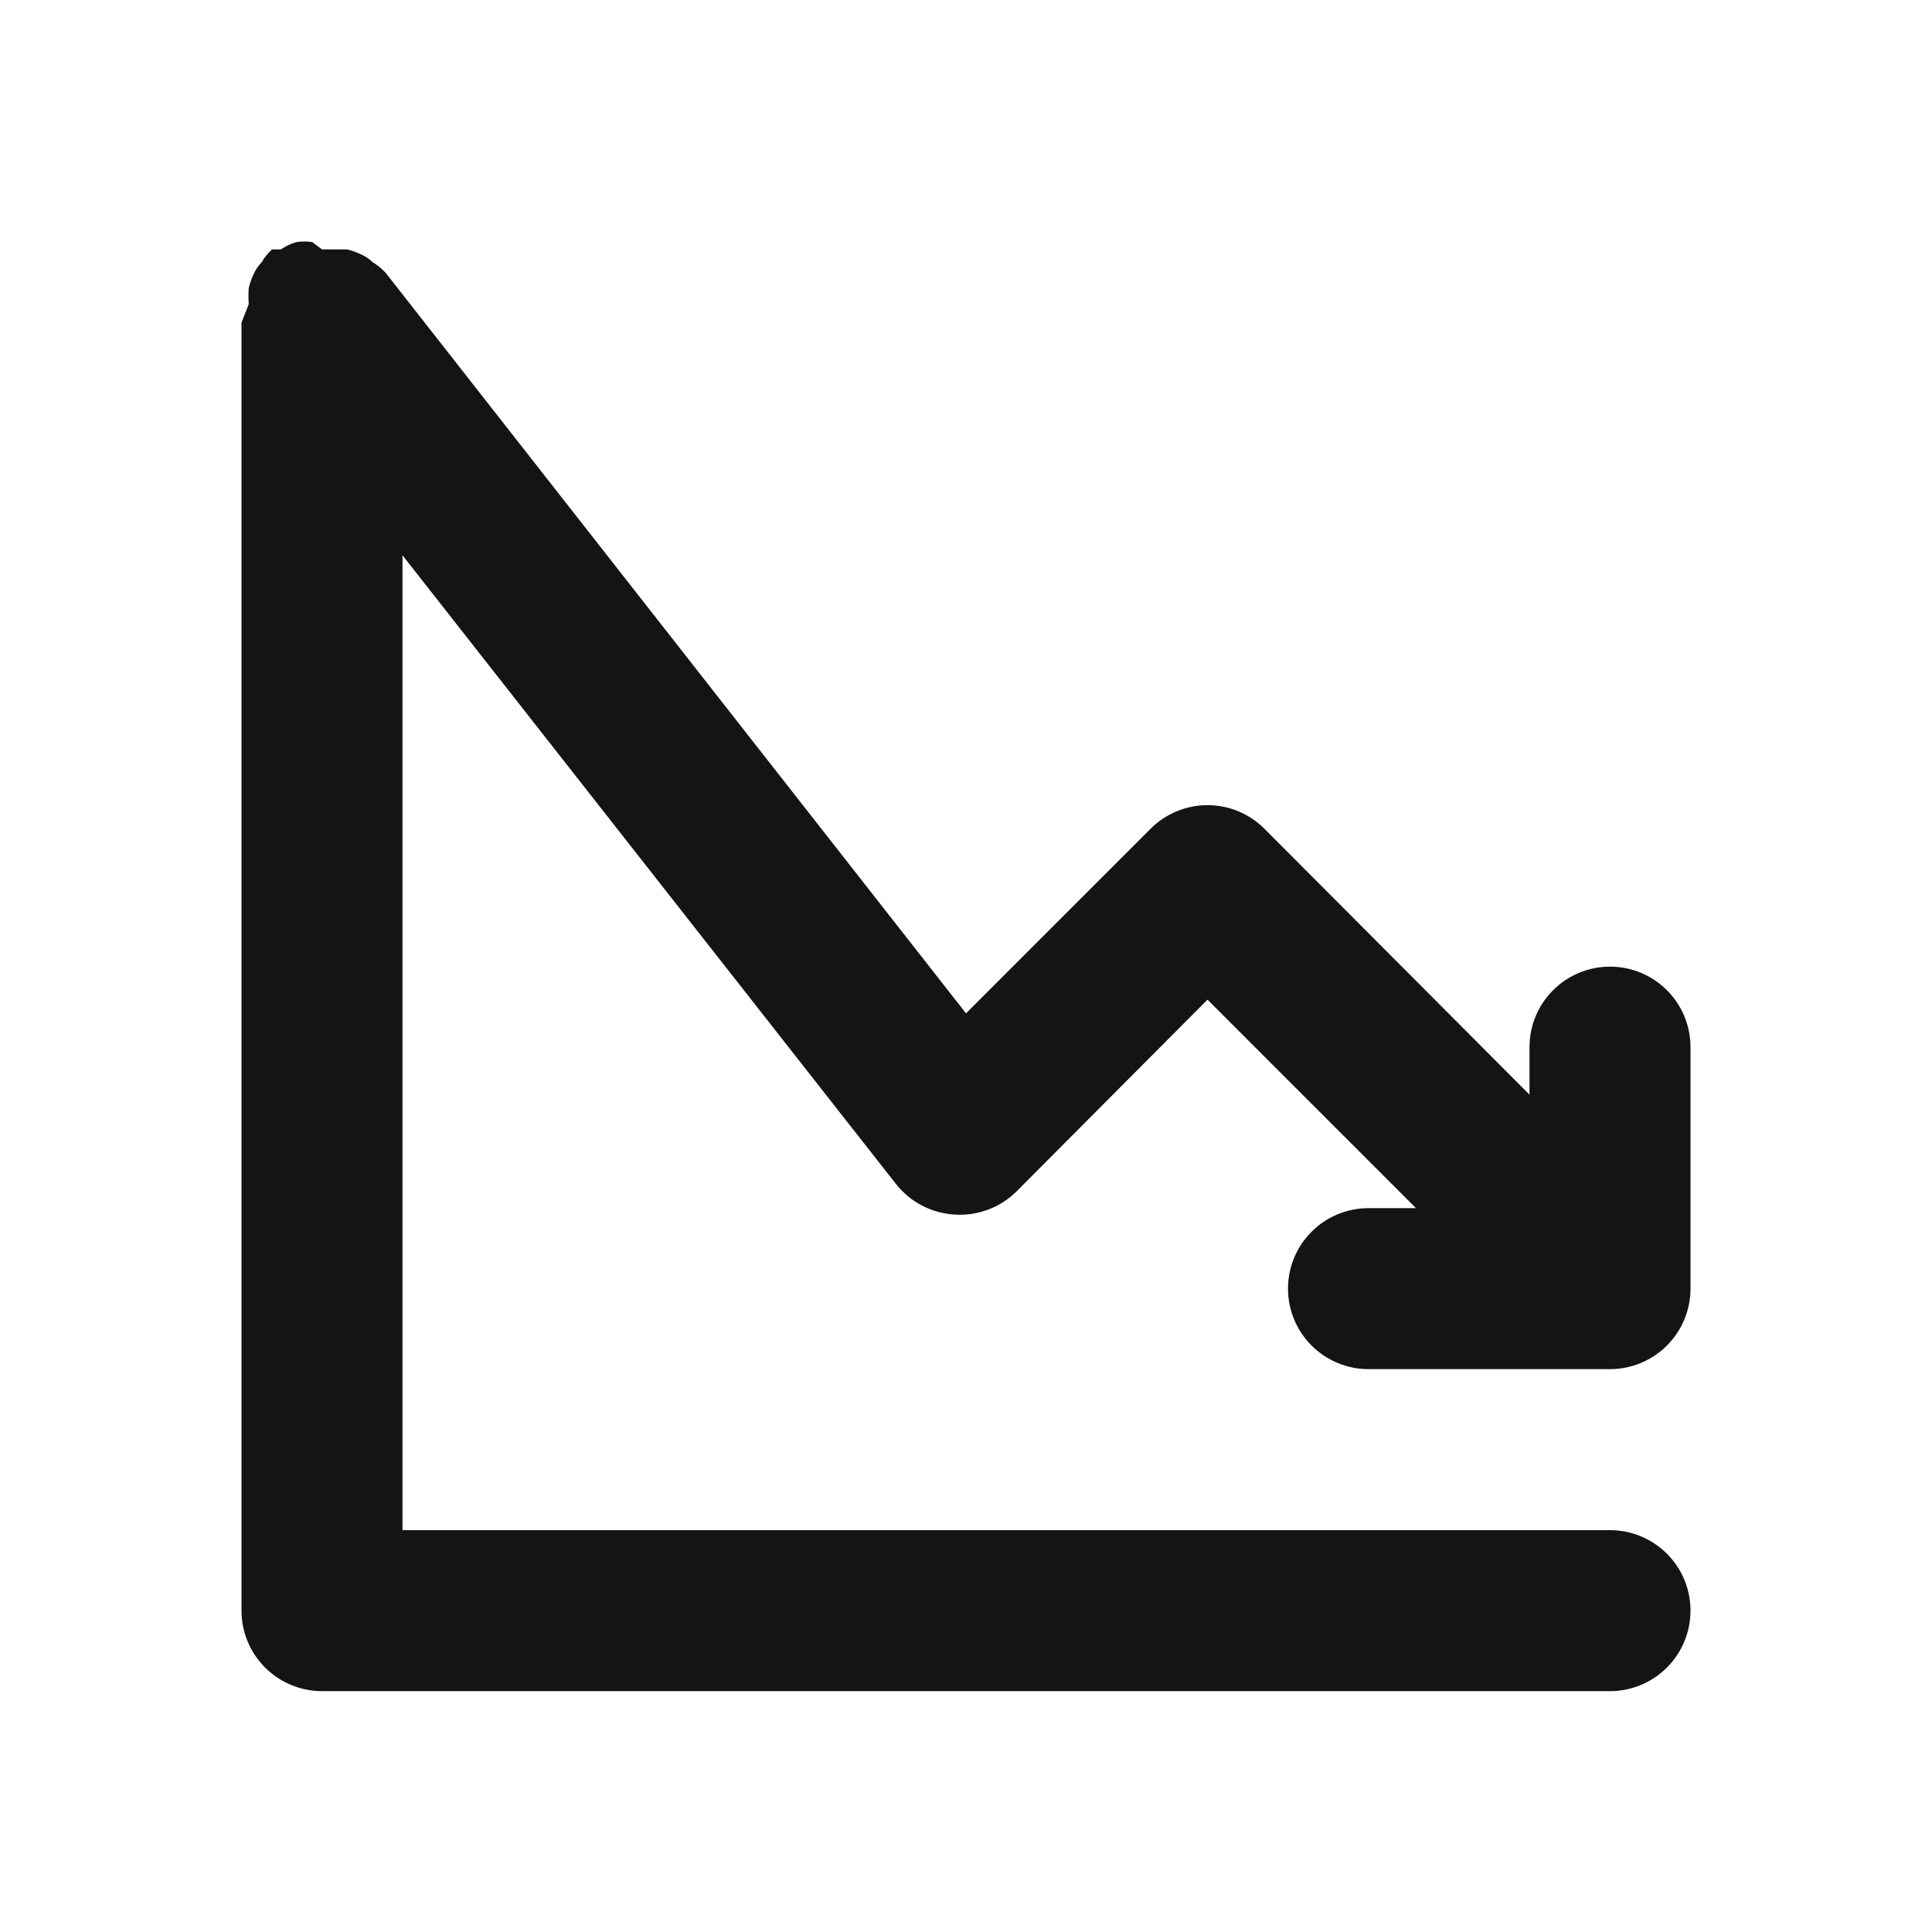 <svg width="24" height="24" viewBox="0 0 24 24" fill="none" xmlns="http://www.w3.org/2000/svg">
<path d="M16 16.008C16 16.273 16.105 16.527 16.293 16.715C16.48 16.902 16.735 17.008 17 17.008H20C20.265 17.008 20.52 16.902 20.707 16.715C20.895 16.527 21 16.273 21 16.008V13.008C21 12.742 20.895 12.488 20.707 12.301C20.52 12.113 20.265 12.008 20 12.008C19.735 12.008 19.48 12.113 19.293 12.301C19.105 12.488 19 12.742 19 13.008V13.598L15.71 10.298C15.617 10.204 15.506 10.13 15.385 10.079C15.263 10.028 15.132 10.002 15 10.002C14.868 10.002 14.737 10.028 14.615 10.079C14.494 10.13 14.383 10.204 14.29 10.298L12 12.588L4.79 3.388C4.743 3.337 4.689 3.293 4.63 3.258C4.587 3.215 4.536 3.182 4.48 3.158C4.426 3.132 4.369 3.112 4.31 3.098H4.11H4L3.88 3.008C3.814 2.997 3.746 2.997 3.68 3.008C3.612 3.027 3.548 3.058 3.49 3.098H3.38C3.329 3.144 3.285 3.198 3.25 3.258C3.208 3.301 3.174 3.352 3.15 3.408C3.124 3.462 3.104 3.519 3.09 3.578C3.085 3.644 3.085 3.711 3.09 3.778L3 4.008V20.008C3 20.273 3.105 20.527 3.293 20.715C3.48 20.902 3.735 21.008 4 21.008H20C20.265 21.008 20.52 20.902 20.707 20.715C20.895 20.527 21 20.273 21 20.008C21 19.742 20.895 19.488 20.707 19.301C20.52 19.113 20.265 19.008 20 19.008H5V6.898L11.13 14.708C11.218 14.819 11.328 14.911 11.454 14.976C11.58 15.042 11.718 15.08 11.86 15.088C12.002 15.097 12.143 15.076 12.276 15.026C12.409 14.976 12.53 14.898 12.63 14.798L15 12.418L17.59 15.008H17C16.735 15.008 16.48 15.113 16.293 15.301C16.105 15.488 16 15.742 16 16.008Z" fill="#141414"/>
</svg>
